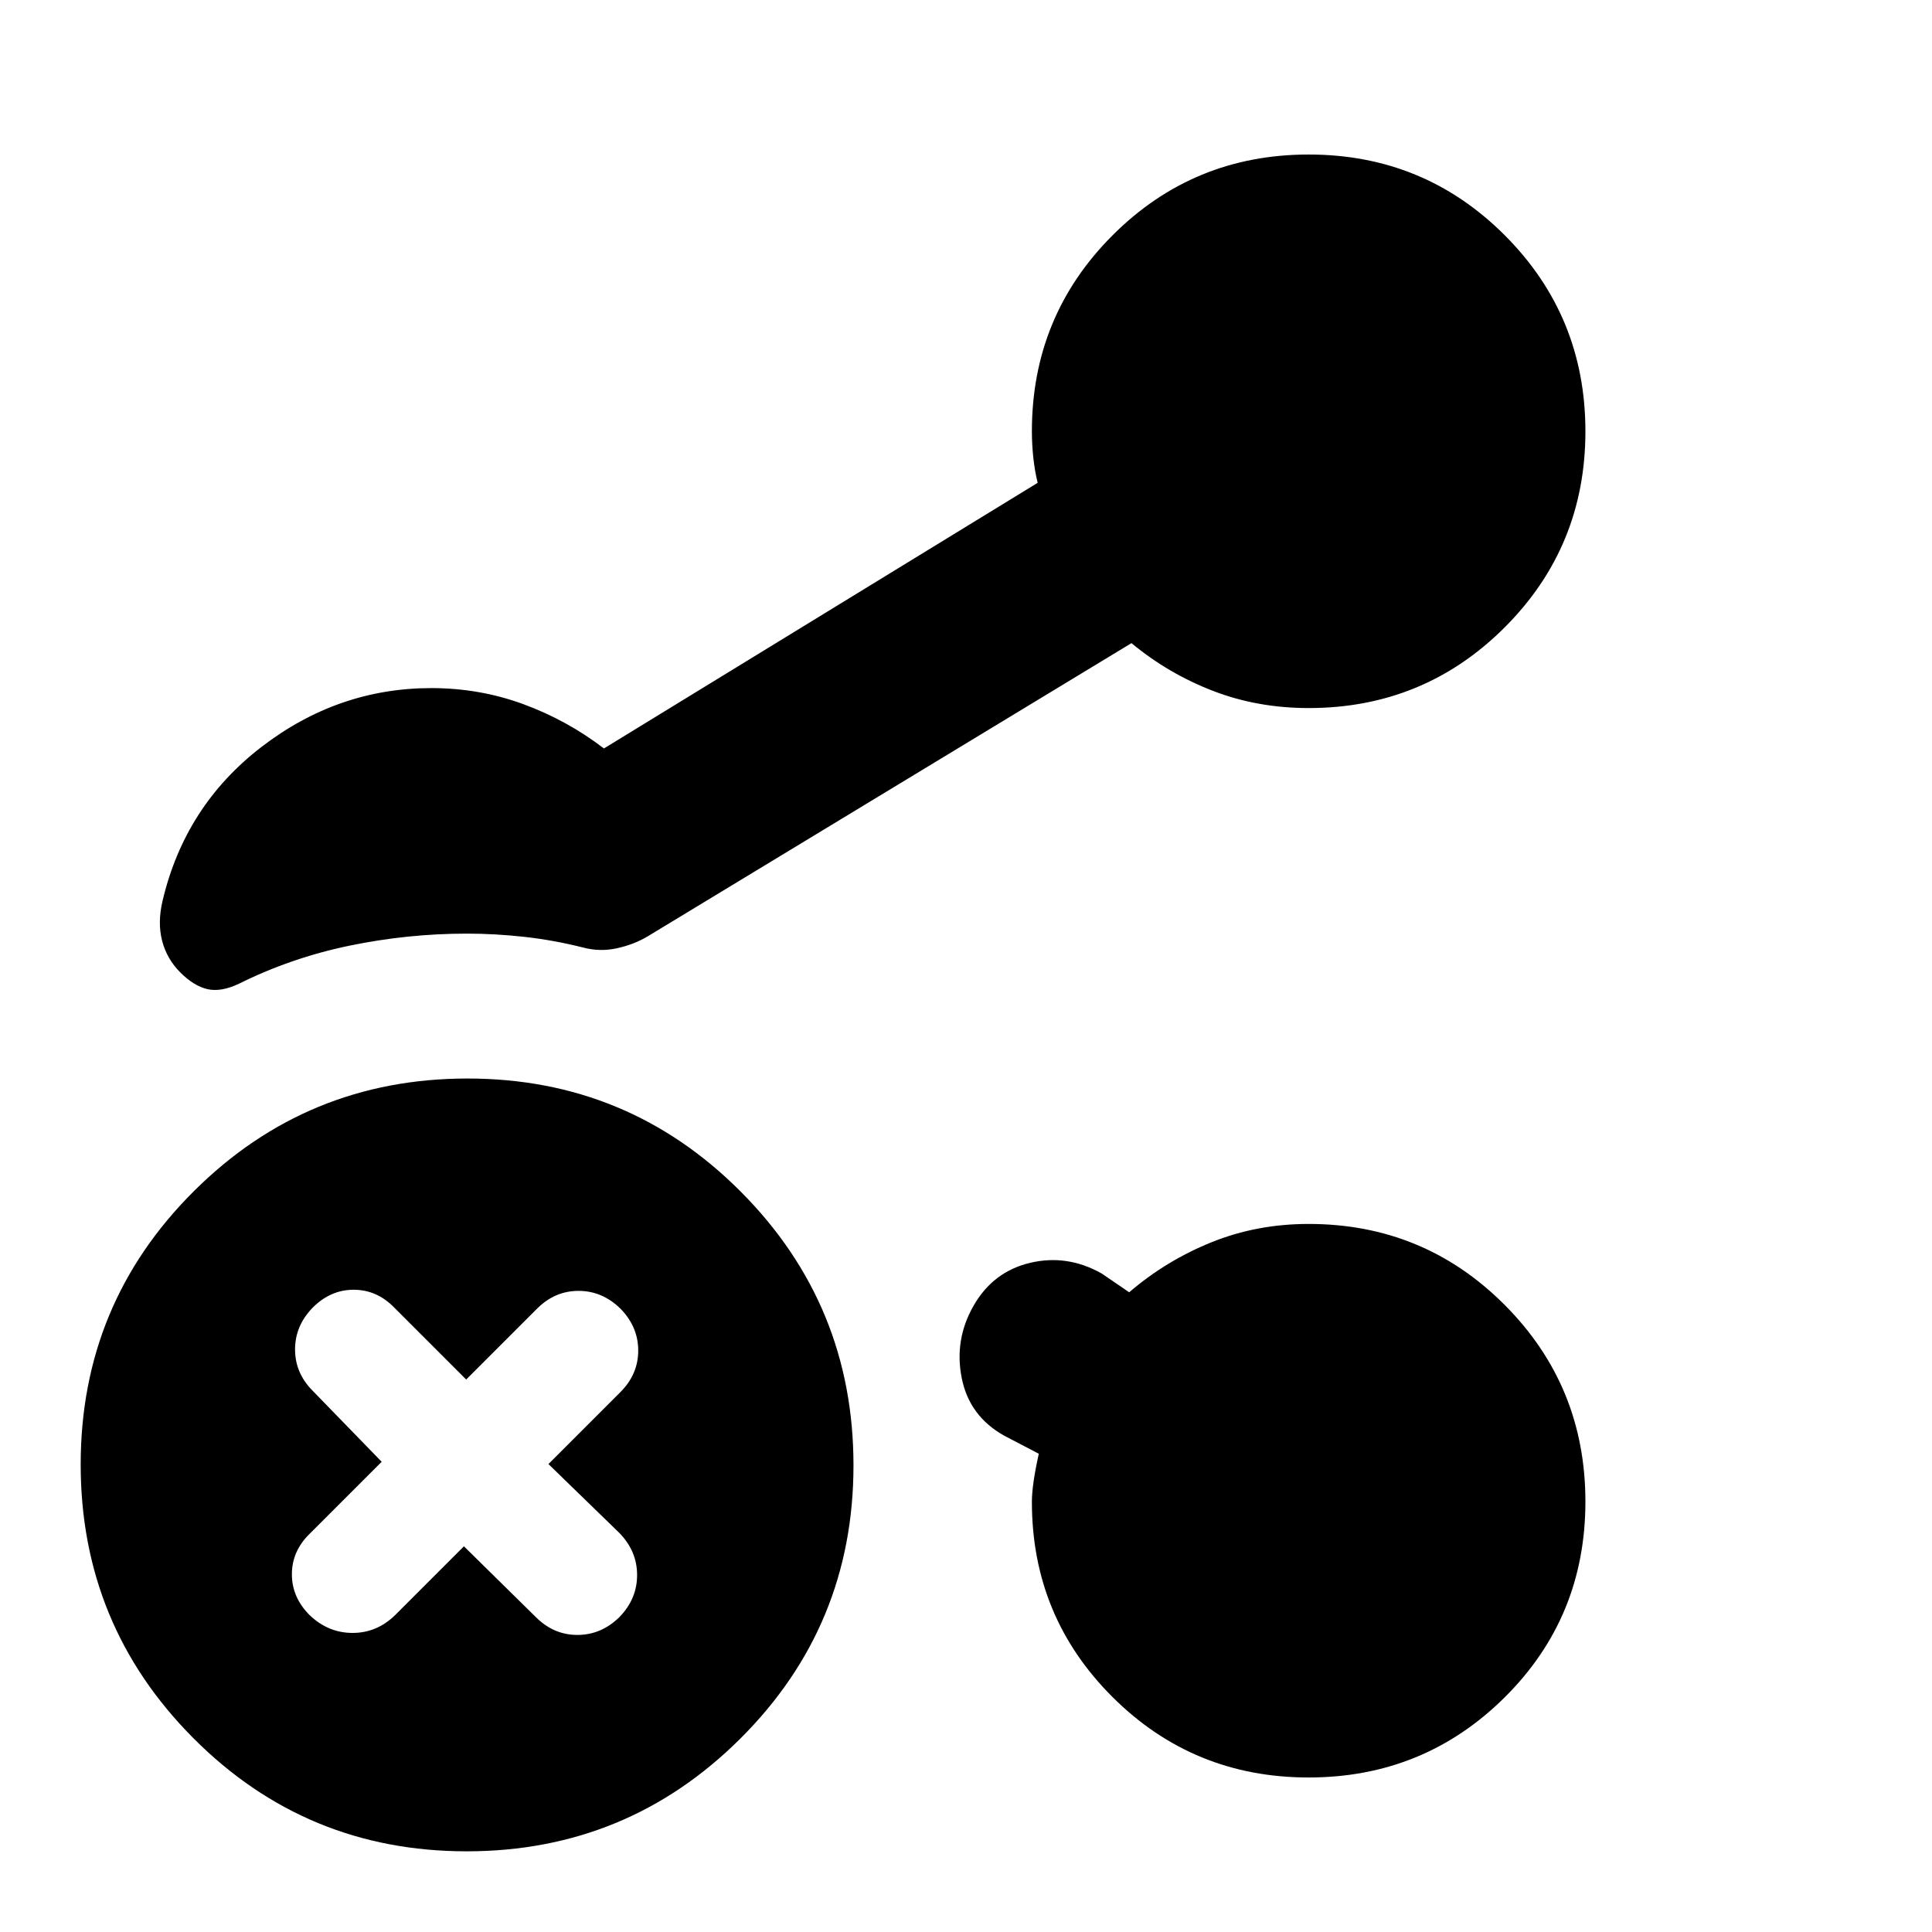 <svg xmlns="http://www.w3.org/2000/svg" height="20" viewBox="0 -960 960 960" width="20"><path d="M650.26-608.17q-25.47 0-47.62-8.57-22.16-8.56-40.42-23.69L321.7-494.65q-6.79 4.02-15.22 5.85-8.44 1.84-16.78-.39-14.49-3.65-29.05-5.28-14.56-1.62-28.63-1.62-29.44 0-58.41 6-28.97 6-55.09 19-8.82 4.13-15.52 2.57-6.7-1.57-13.39-8.26-6.7-6.7-9.05-15.74-2.34-9.05.22-19.87 11.13-47.22 49.15-76.46 38.03-29.24 84.37-29.24 24.04 0 45.79 8 21.74 8 40 22l215.52-132q-1.44-5.87-2.15-12.39-.72-6.53-.72-13.22 0-57.3 40.12-97.41t97.43-40.11q57.32 0 97.41 40.12 40.08 40.12 40.08 97.44 0 57.31-40.11 97.4t-97.41 40.09Zm-.03 531.39q-57.32 0-97.4-39.95-40.09-39.94-40.09-97.01 0-8.43 3.43-23.91l-17-8.87q-17.52-9.7-21.3-28.76-3.78-19.06 5.91-35.94 9.7-16.95 28.13-21.3 18.43-4.35 35.57 5.35l13.61 9.3q18.26-15.7 40.82-24.83 22.56-9.13 48.35-9.13 57.3 0 97.41 40.24t40.11 97.72q0 57.48-40.12 97.28-40.12 39.81-97.43 39.81ZM231.86-40.09q-79.77 0-135.77-56.22-56-56.23-56-136 0-79.78 56.22-135.78 56.23-56 136-56 79.78 0 135.78 56.23t56 136q0 79.77-56.23 135.77-56.23 56-136 56Zm-1.34-151.56 35.78 35.22q8.84 8.82 20.62 8.82 11.78 0 20.82-8.82 8.83-9.04 8.83-20.94 0-11.9-8.83-20.93l-35.22-34.22 35.78-35.78q8.83-8.84 8.83-20.62 0-11.78-8.83-20.82-9.04-8.83-20.82-8.83-11.78 0-20.61 8.83l-35.22 35.22-35.78-35.78q-8.62-8.83-20.12-8.83-11.49 0-20.32 8.83-8.82 9.04-8.82 20.82 0 11.78 8.82 20.61l34.22 35.22-35.78 35.78q-8.83 8.62-8.83 20.12 0 11.49 8.83 20.32 9.25 8.82 21.32 8.82 12.06 0 21.11-8.82l34.22-34.22Z"/></svg>